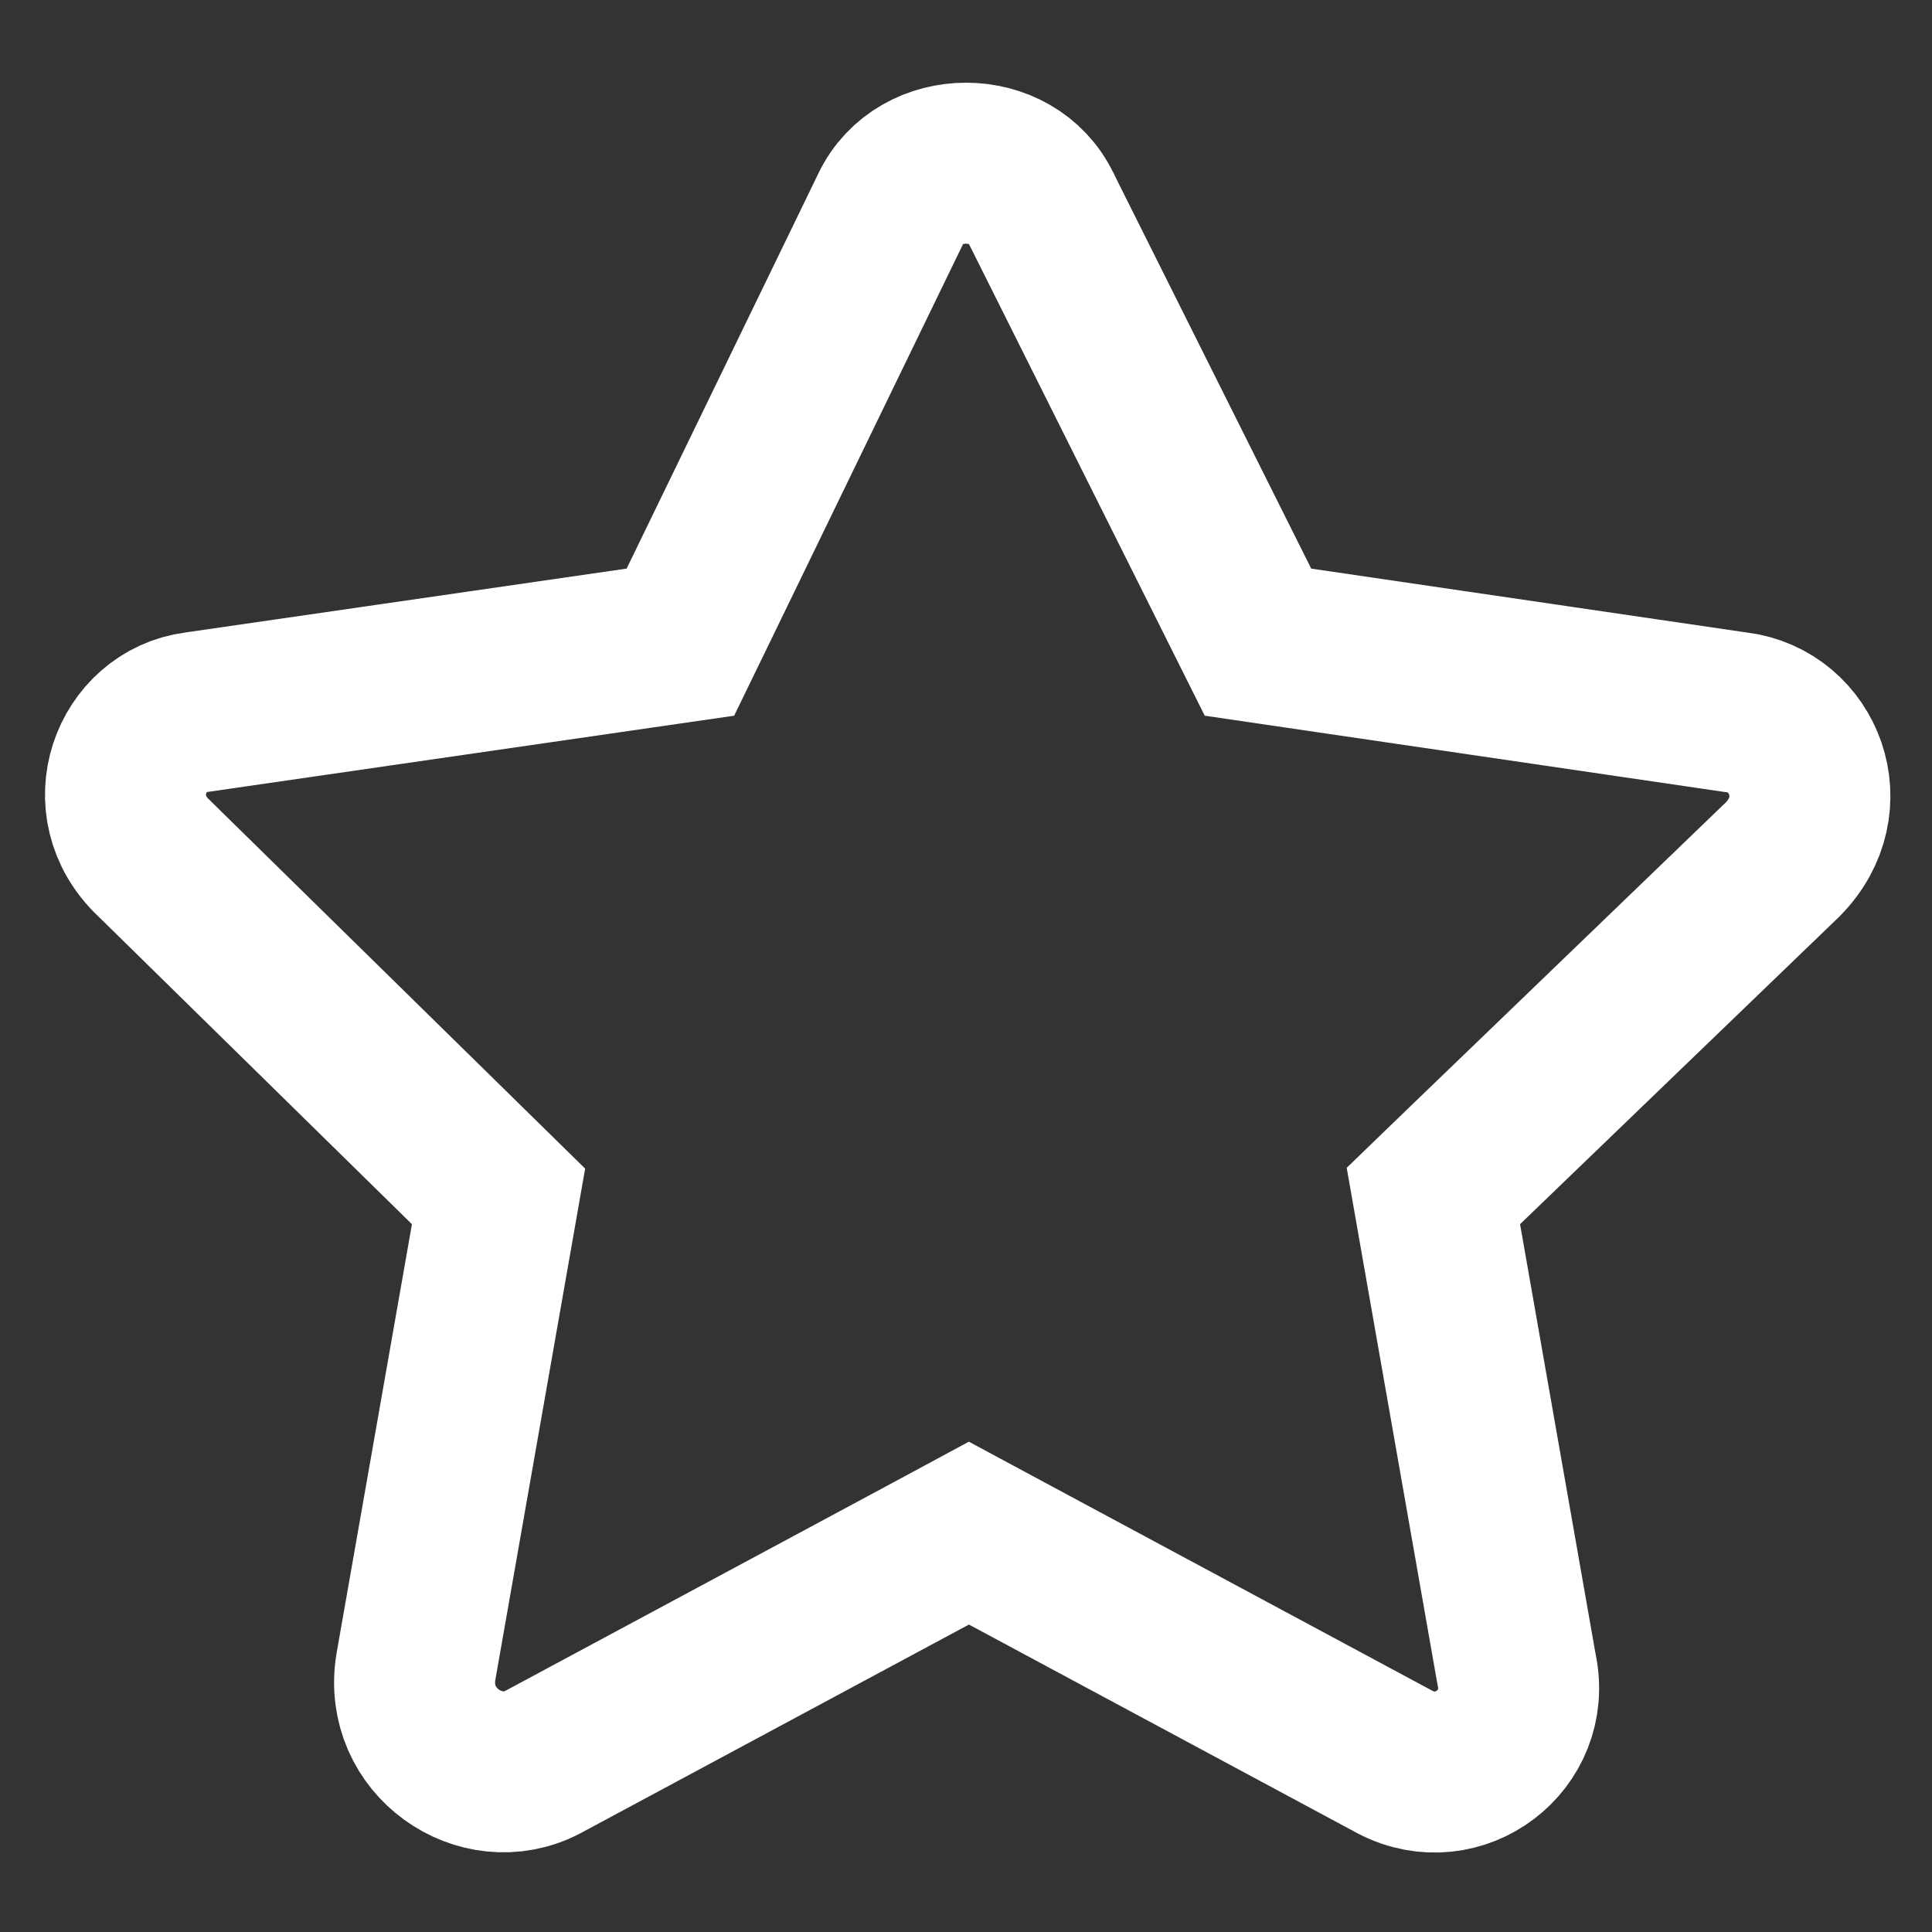<svg width="24" height="24" viewBox="0 0 24 24" fill="none" xmlns="http://www.w3.org/2000/svg">
<rect x="0" y="0" width="24" height="24" fill="#333333" stroke="none"/>
<path d="M15.394 7.511L15.627 7.977L16.144 8.053L21.549 8.846L21.559 8.847L21.57 8.848C22.411 8.954 22.819 9.994 22.146 10.675L18.189 14.487L17.806 14.857L17.898 15.381L18.835 20.714L18.838 20.729L18.841 20.745C19.024 21.621 18.12 22.3 17.333 21.891L12.51 19.3L12.036 19.045L11.563 19.3L6.74 21.891C5.972 22.29 5.015 21.634 5.166 20.709L6.102 15.381L6.193 14.862L5.818 14.494L1.926 10.674L1.919 10.667L1.912 10.661C1.22 10.007 1.625 8.954 2.436 8.848L2.436 8.848L2.45 8.846L7.927 8.053L8.452 7.977L8.684 7.5L11.062 2.599L11.062 2.599L11.065 2.592C11.424 1.839 12.577 1.839 12.935 2.592L12.94 2.601L12.944 2.61L15.394 7.511Z" stroke="white" stroke-width="2"/>
</svg>
